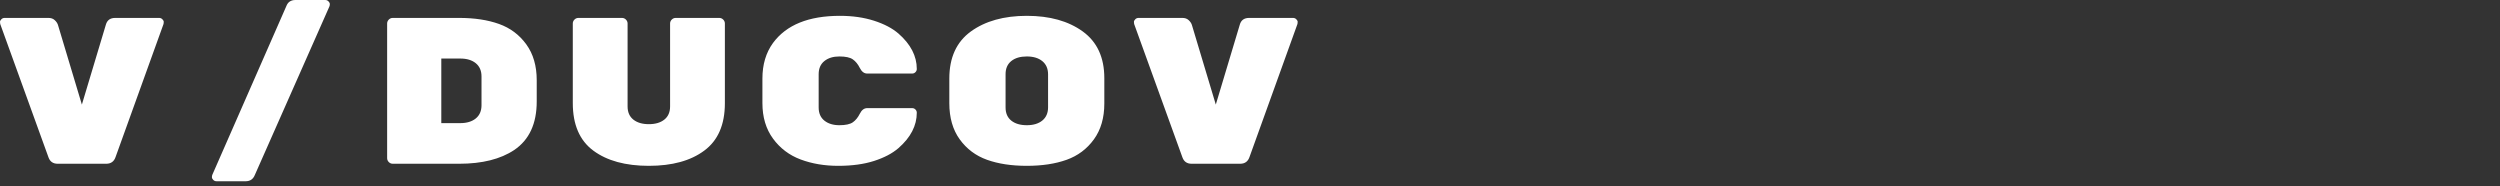 <?xml version="1.0" encoding="UTF-8"?>
<svg width="228px" height="17px" viewBox="0 0 228 17" version="1.1" xmlns="http://www.w3.org/2000/svg" xmlns:xlink="http://www.w3.org/1999/xlink">
    <rect x="0" y="0" width="228" height="17" fill="#333333" stroke="none"/>
    <title>logo / main</title>
    <g id="logo-/-main" stroke="none" stroke-width="1" fill="none" fill-rule="evenodd">
        <path d="M9.69,14.934 C10.121,14.934 10.406,14.725 10.545,14.307 L10.545,14.307 L14.915,2.185 C14.928,2.134 14.934,2.071 14.934,1.995 C14.934,1.919 14.893,1.84 14.81,1.758 C14.728,1.675 14.63,1.634 14.516,1.634 L14.516,1.634 L10.507,1.634 C10.051,1.634 9.766,1.843 9.652,2.261 L9.652,2.261 L7.467,9.538 L5.282,2.261 C5.231,2.109 5.133,1.966 4.987,1.833 C4.842,1.7 4.655,1.634 4.427,1.634 L4.427,1.634 L0.418,1.634 C0.304,1.634 0.206,1.675 0.123,1.758 C0.041,1.84 4.97379915e-14,1.919 4.97379915e-14,1.995 C4.97379915e-14,2.071 0.006,2.134 0.019,2.185 L0.019,2.185 L4.427,14.364 C4.566,14.744 4.845,14.934 5.263,14.934 L5.263,14.934 L9.69,14.934 Z M22.404,16.53 C22.809,16.53 23.088,16.34 23.24,15.96 L23.24,15.96 L30.042,0.589 C30.067,0.526 30.08,0.453 30.08,0.37 C30.08,0.288 30.039,0.206 29.956,0.123 C29.874,0.041 29.776,-1.42108547e-14 29.662,-1.42108547e-14 L29.662,-1.42108547e-14 L26.945,-1.42108547e-14 C26.527,-1.42108547e-14 26.248,0.19 26.109,0.57 L26.109,0.57 L19.364,15.941 C19.338,16.004 19.326,16.077 19.326,16.16 C19.326,16.242 19.367,16.324 19.449,16.407 C19.532,16.489 19.63,16.53 19.744,16.53 L19.744,16.53 L22.404,16.53 Z M41.881,14.934 C43.971,14.934 45.643,14.516 46.897,13.68 C48.265,12.755 48.949,11.28 48.949,9.253 L48.949,9.253 L48.949,7.315 C48.949,6.01 48.633,4.921 47.999,4.047 C47.366,3.173 46.536,2.552 45.51,2.185 C44.484,1.818 43.275,1.634 41.881,1.634 L41.881,1.634 L35.82,1.634 C35.681,1.634 35.561,1.685 35.459,1.786 C35.358,1.887 35.307,2.008 35.307,2.147 L35.307,2.147 L35.307,14.421 C35.307,14.56 35.358,14.681 35.459,14.782 C35.561,14.883 35.681,14.934 35.82,14.934 L35.82,14.934 L41.881,14.934 Z M41.976,11.229 L40.247,11.229 L40.247,5.339 L41.976,5.339 C42.572,5.339 43.044,5.481 43.392,5.766 C43.74,6.051 43.914,6.454 43.914,6.973 L43.914,6.973 L43.914,9.595 C43.914,10.114 43.74,10.517 43.392,10.802 C43.044,11.086 42.572,11.229 41.976,11.229 L41.976,11.229 Z M59.174,15.124 C61.302,15.124 62.987,14.662 64.228,13.737 C65.482,12.812 66.109,11.368 66.109,9.405 L66.109,9.405 L66.109,2.147 C66.109,2.008 66.058,1.887 65.957,1.786 C65.856,1.685 65.735,1.634 65.596,1.634 L65.596,1.634 L61.625,1.634 C61.486,1.634 61.365,1.685 61.264,1.786 C61.163,1.887 61.112,2.008 61.112,2.147 L61.112,2.147 L61.112,9.709 C61.112,10.228 60.938,10.627 60.59,10.906 C60.241,11.185 59.769,11.324 59.174,11.324 C58.579,11.324 58.107,11.185 57.759,10.906 C57.41,10.627 57.236,10.228 57.236,9.709 L57.236,9.709 L57.236,2.147 C57.236,2.008 57.185,1.887 57.084,1.786 C56.983,1.685 56.862,1.634 56.723,1.634 L56.723,1.634 L52.752,1.634 C52.613,1.634 52.492,1.685 52.391,1.786 C52.29,1.887 52.239,2.008 52.239,2.147 L52.239,2.147 L52.239,9.405 C52.239,11.368 52.863,12.812 54.111,13.737 C55.358,14.662 57.046,15.124 59.174,15.124 Z M76.448,15.124 C77.702,15.124 78.791,14.975 79.716,14.678 C80.641,14.38 81.382,13.99 81.939,13.509 C83.054,12.534 83.611,11.457 83.611,10.279 C83.611,10.165 83.57,10.067 83.487,9.985 C83.405,9.902 83.307,9.861 83.193,9.861 L83.193,9.861 L79.089,9.861 C78.81,9.861 78.585,10.032 78.414,10.374 C78.243,10.716 78.031,10.976 77.778,11.153 C77.525,11.33 77.116,11.419 76.552,11.419 C75.989,11.419 75.533,11.28 75.184,11.001 C74.836,10.722 74.662,10.323 74.662,9.804 L74.662,9.804 L74.662,6.764 C74.662,6.245 74.836,5.846 75.184,5.567 C75.533,5.288 75.989,5.149 76.552,5.149 C77.116,5.149 77.525,5.238 77.778,5.415 C78.031,5.592 78.243,5.852 78.414,6.194 C78.585,6.536 78.81,6.707 79.089,6.707 L79.089,6.707 L83.193,6.707 C83.307,6.707 83.405,6.666 83.487,6.583 C83.57,6.501 83.611,6.403 83.611,6.289 C83.611,5.111 83.054,4.034 81.939,3.059 C81.382,2.578 80.641,2.188 79.716,1.891 C78.791,1.593 77.753,1.444 76.6,1.444 C73.75,1.444 71.717,2.267 70.501,3.914 C69.855,4.801 69.532,5.884 69.532,7.163 L69.532,7.163 L69.532,9.405 C69.532,10.684 69.855,11.764 70.501,12.645 C71.147,13.525 71.986,14.158 73.018,14.544 C74.051,14.931 75.194,15.124 76.448,15.124 Z M93.646,15.124 C95.039,15.124 96.249,14.94 97.275,14.573 C98.301,14.206 99.13,13.585 99.764,12.711 C100.397,11.837 100.714,10.748 100.714,9.443 L100.714,9.443 L100.714,7.125 C100.714,5.238 100.058,3.819 98.747,2.869 C97.436,1.919 95.736,1.444 93.646,1.444 C91.556,1.444 89.855,1.919 88.544,2.869 C87.233,3.819 86.578,5.25 86.578,7.163 L86.578,7.163 L86.578,9.405 C86.578,10.735 86.894,11.837 87.528,12.711 C88.161,13.585 88.991,14.206 90.017,14.573 C91.043,14.94 92.252,15.124 93.646,15.124 Z M93.646,11.419 C93.05,11.419 92.578,11.28 92.23,11.001 C91.882,10.722 91.708,10.323 91.708,9.804 L91.708,9.804 L91.708,6.764 C91.708,6.245 91.882,5.846 92.23,5.567 C92.578,5.288 93.05,5.149 93.646,5.149 C94.241,5.149 94.713,5.292 95.061,5.577 C95.409,5.862 95.584,6.264 95.584,6.783 L95.584,6.783 L95.584,9.785 C95.584,10.304 95.409,10.707 95.061,10.992 C94.713,11.277 94.241,11.419 93.646,11.419 Z M113.104,14.934 C113.535,14.934 113.82,14.725 113.959,14.307 L113.959,14.307 L118.329,2.185 C118.342,2.134 118.348,2.071 118.348,1.995 C118.348,1.919 118.307,1.84 118.225,1.758 C118.142,1.675 118.044,1.634 117.93,1.634 L117.93,1.634 L113.921,1.634 C113.465,1.634 113.18,1.843 113.066,2.261 L113.066,2.261 L110.881,9.538 L108.696,2.261 C108.646,2.109 108.547,1.966 108.402,1.833 C108.256,1.7 108.069,1.634 107.841,1.634 L107.841,1.634 L103.832,1.634 C103.718,1.634 103.62,1.675 103.538,1.758 C103.455,1.84 103.414,1.919 103.414,1.995 C103.414,2.071 103.421,2.134 103.433,2.185 L103.433,2.185 L107.841,14.364 C107.981,14.744 108.259,14.934 108.677,14.934 L108.677,14.934 L113.104,14.934 Z" id="logo" fill="#FFFFFF" fill-rule="nonzero"></path>
    </g>
</svg>
